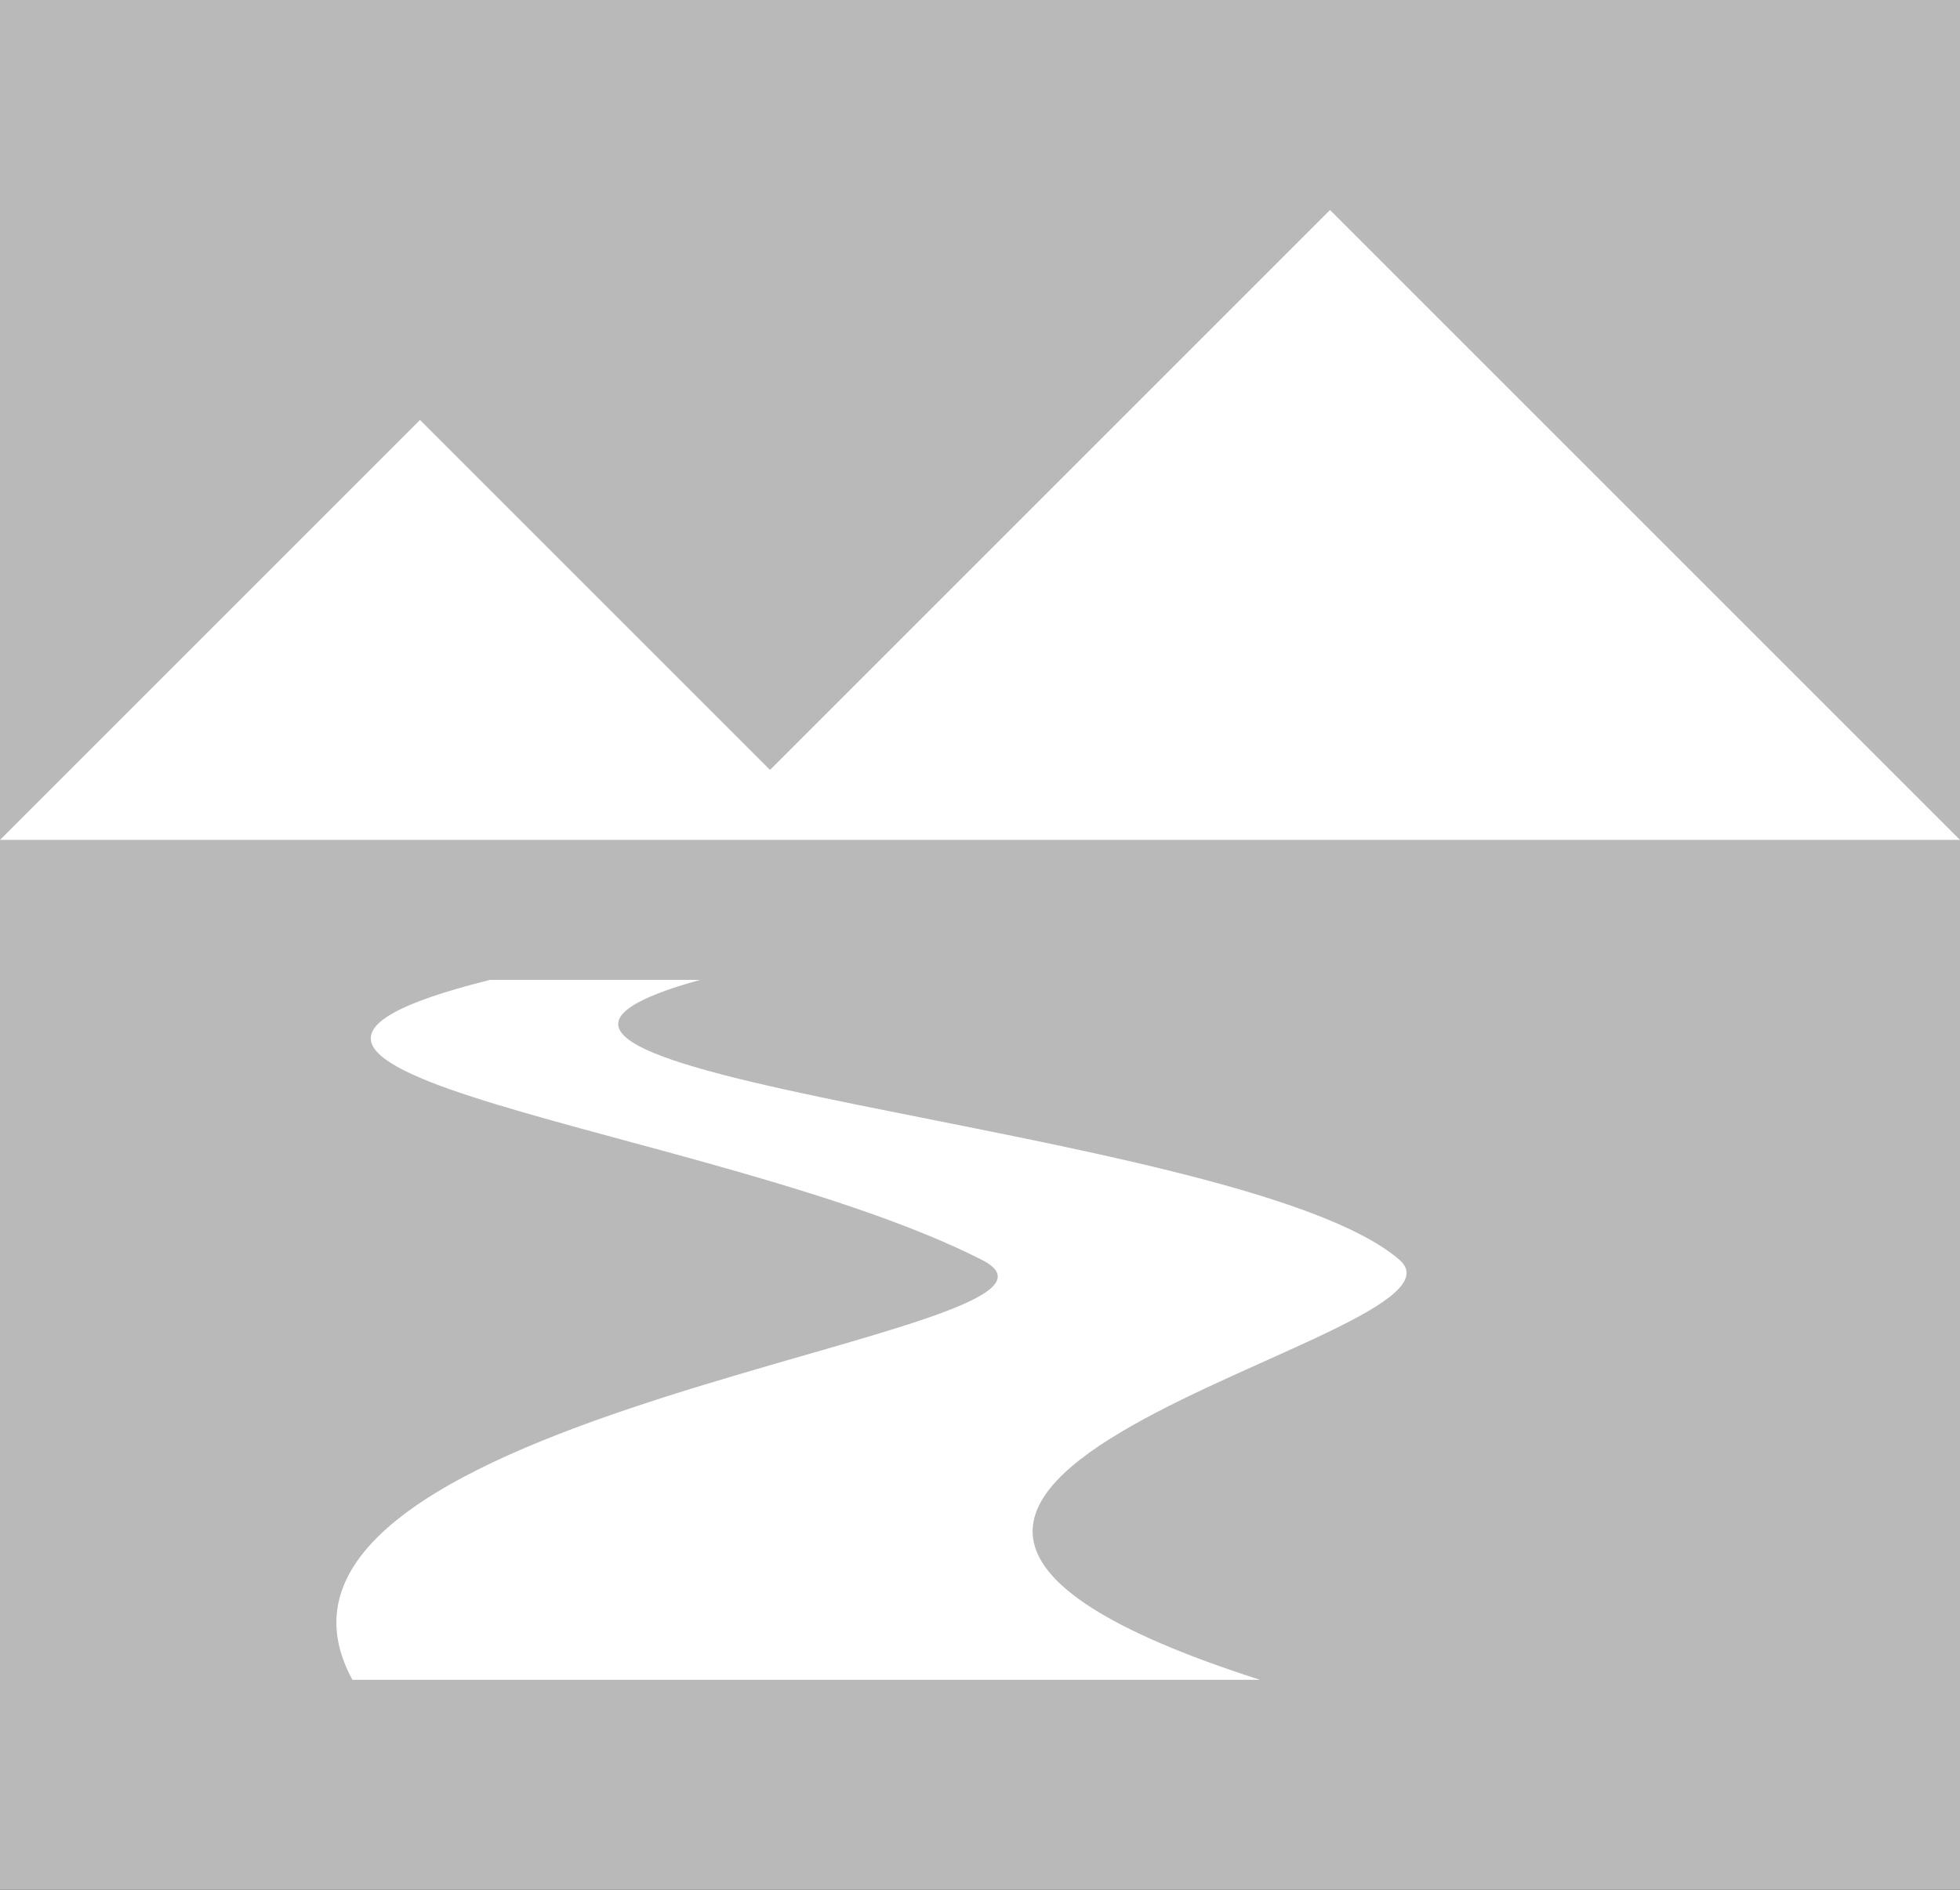 <?xml version="1.0" standalone="no"?><!-- Generator: Gravit.io --><svg xmlns="http://www.w3.org/2000/svg" xmlns:xlink="http://www.w3.org/1999/xlink" style="isolation:isolate" viewBox="0 0 280 270" width="280" height="270"><rect x="0" y="0" width="280" height="270" fill="#333333" stroke="none"/><defs><clipPath id="_clipPath_o9stGyEa7zGKte0AxmeXgbHgfbxzDIDw"><rect width="280" height="270"/></clipPath></defs><g clip-path="url(#_clipPath_o9stGyEa7zGKte0AxmeXgbHgfbxzDIDw)"><rect width="280" height="270" style="fill:rgb(185,185,185)"/><path d=" M 190 30 L 110 110 L 60 60 L 0 120 L 280 120 L 190 30 Z " fill="rgb(255,255,255)"/><path d=" M 140.267 180 C 102.482 160.798 16.589 153.333 70 140 L 100 140 C 49.589 154 177.204 160.288 199.923 180 C 213.114 191.446 91.589 211.667 180 240 L 50.344 240 C 29.256 201.333 161.256 190.667 140.267 180 Z " fill="rgb(255,255,255)"/></g></svg>